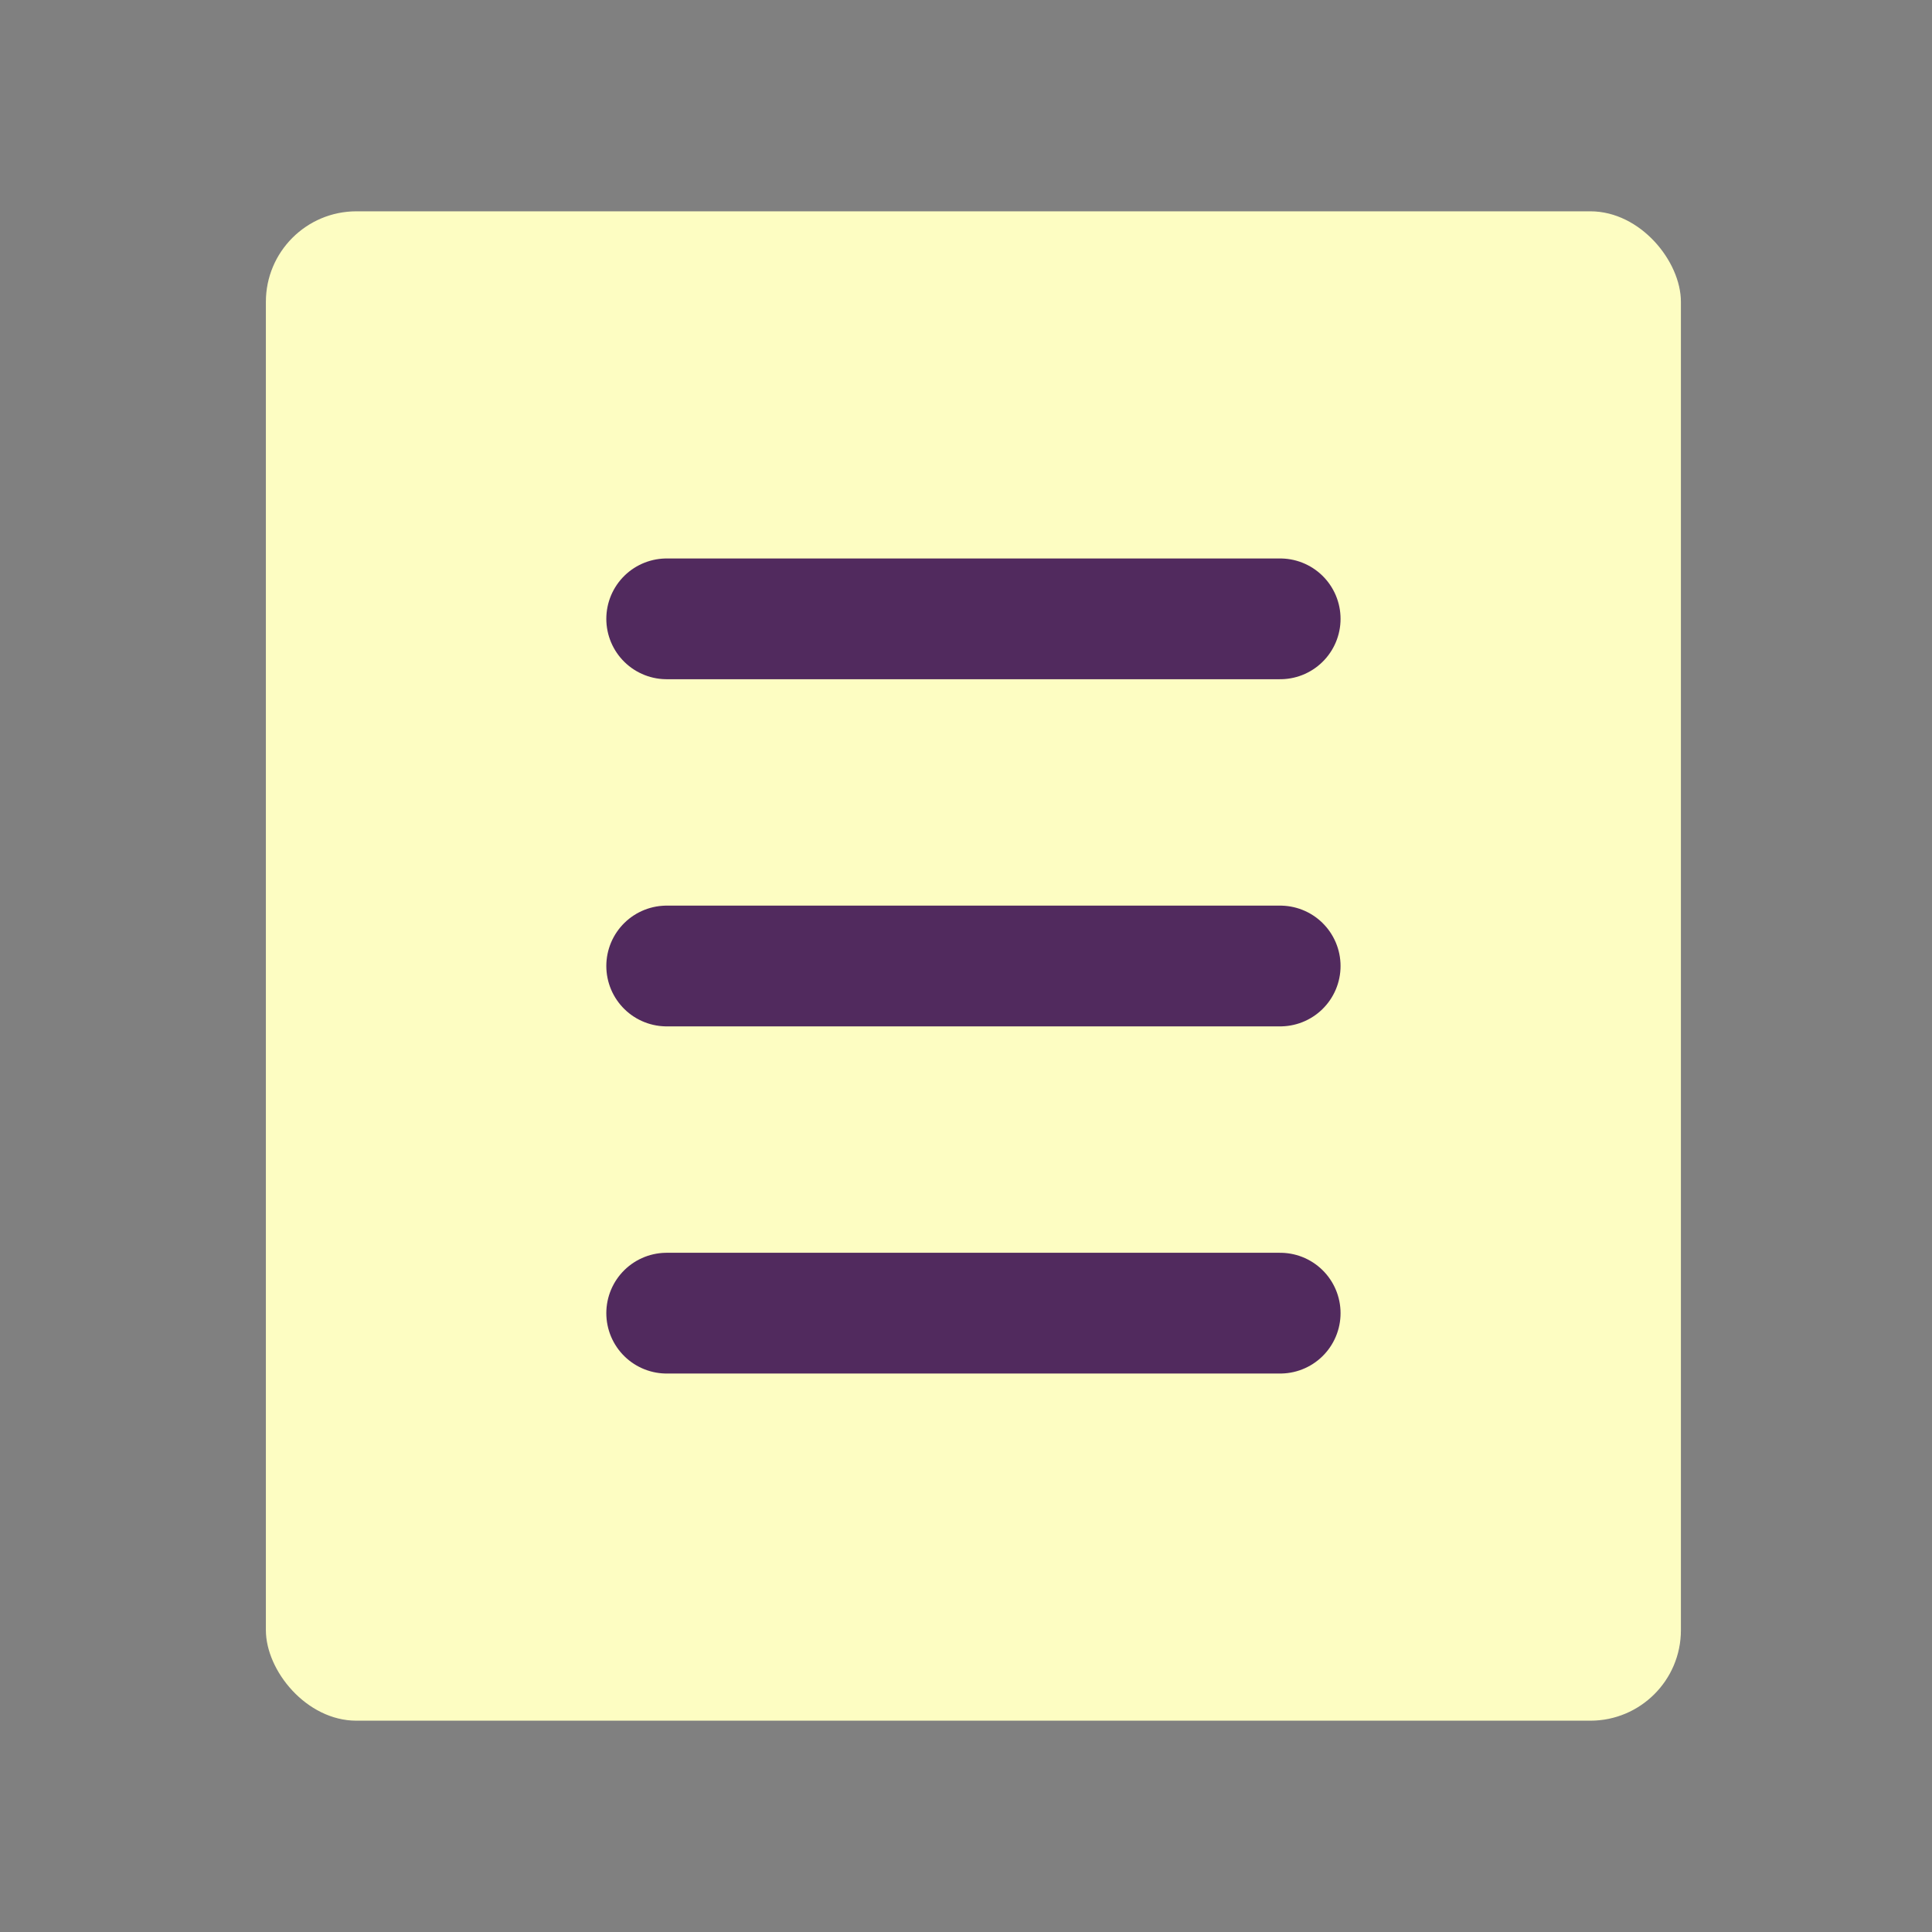 <?xml version="1.0" encoding="UTF-8"?><svg id="menuListStack" xmlns="http://www.w3.org/2000/svg" viewBox="0 0 256 256"><rect x="0" y="0" width="256" height="256" fill="#808080" stroke="none"/><rect x="35.23" y="28" width="187.5" height="200" rx="12" ry="12" fill="#fdfdc2"/><g><line x1="88.34" y1="174" x2="169.63" y2="174" fill="none" stroke="#512a5e" stroke-linecap="round" stroke-miterlimit="10" stroke-width="16"/><line x1="88.34" y1="128" x2="169.63" y2="128" fill="none" stroke="#512a5e" stroke-linecap="round" stroke-miterlimit="10" stroke-width="16"/><line x1="88.34" y1="82" x2="169.63" y2="82" fill="none" stroke="#512a5e" stroke-linecap="round" stroke-miterlimit="10" stroke-width="16"/></g></svg>